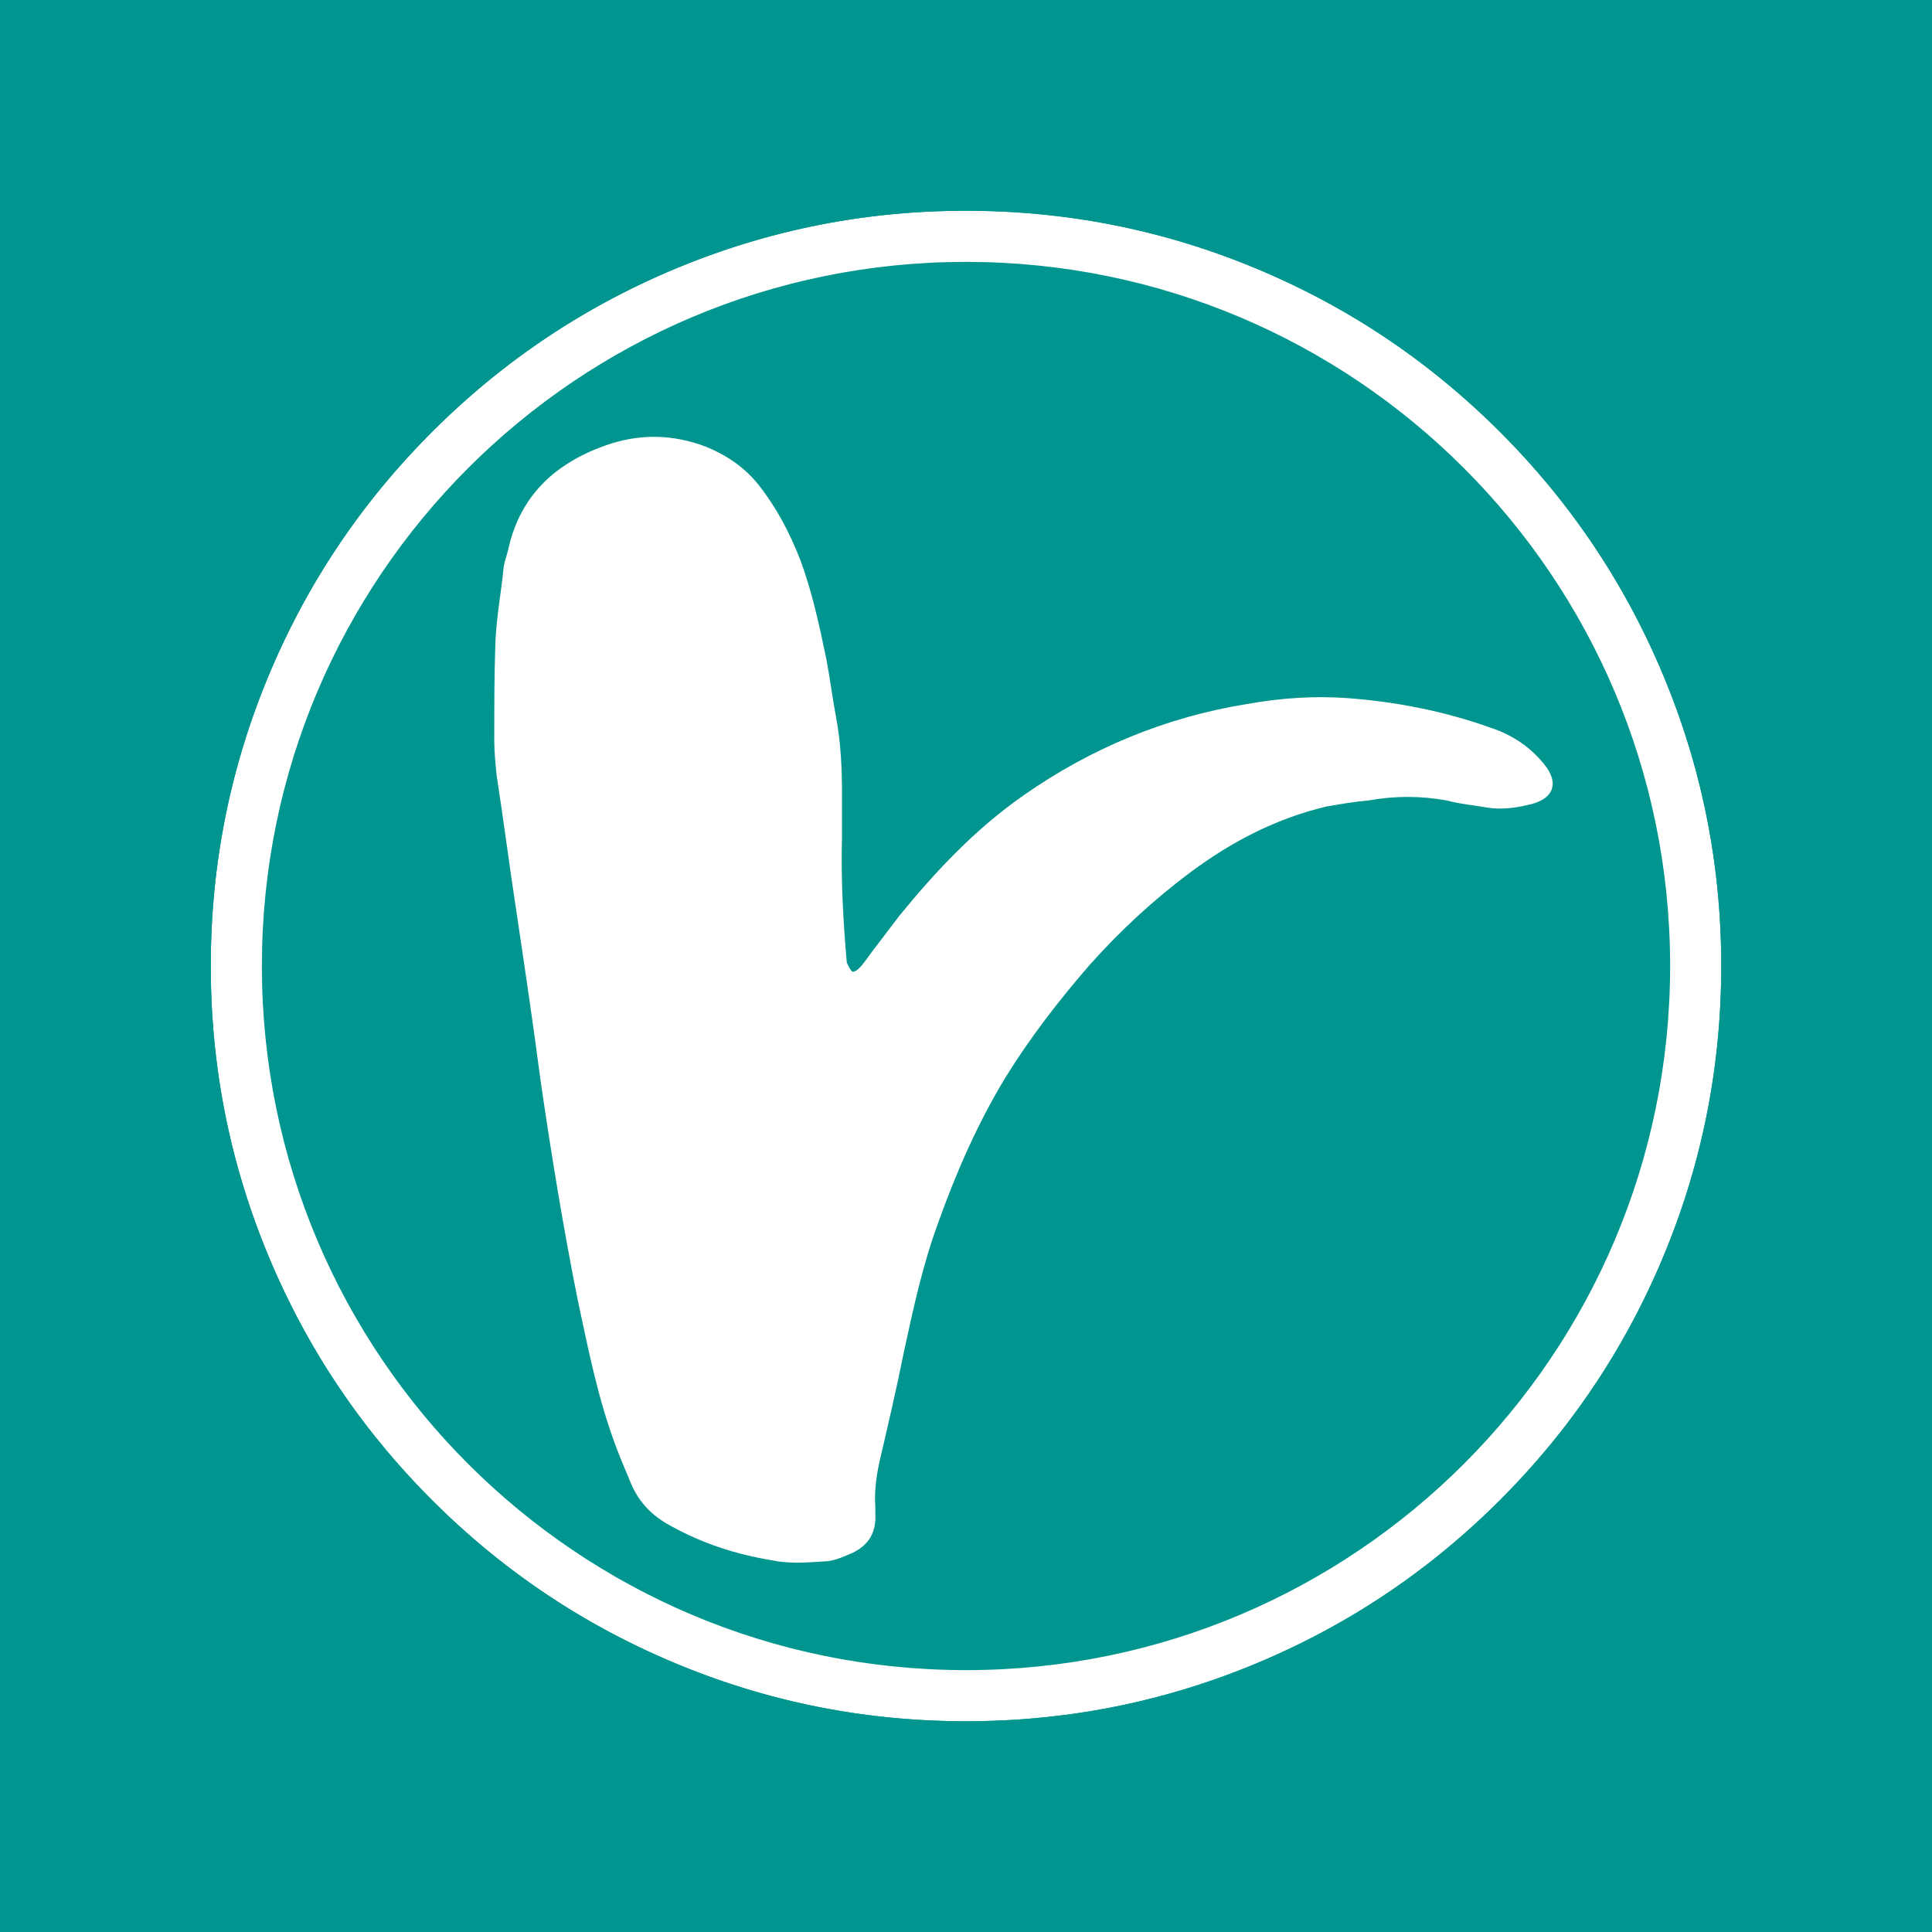 <svg width="256" height="256" viewBox="0 0 256 256" fill="none" xmlns="http://www.w3.org/2000/svg">
<rect width="256" height="256" fill="#00968F"/>
<path d="M228.069 127.01L228.055 126.008L228.031 125.007L227.998 124.006L227.954 123.005L227.901 122.006L227.838 121.006L227.766 120.009L227.683 119.011L227.59 118.014L227.488 117.019L227.376 116.025L227.253 115.032L227.121 114.04L226.978 113.05L226.826 112.061L226.664 111.074L226.491 110.089L226.308 109.106L226.116 108.124L225.913 107.145L225.7 106.167L225.478 105.192L225.246 104.219L225.003 103.249L224.751 102.281L224.488 101.316L224.216 100.353L223.935 99.393L223.643 98.436L223.342 97.482L223.031 96.531L222.711 95.583L222.381 94.638L222.041 93.697L221.692 92.758L221.334 91.824L220.967 90.892L220.59 89.964L220.211 89.055L219.817 88.135L219.414 87.219L219.001 86.306L218.58 85.398L218.15 84.494L217.711 83.595L217.263 82.7L216.806 81.809L216.341 80.924L215.867 80.043L215.383 79.166L214.891 78.296L214.39 77.429L213.881 76.569L213.363 75.713L212.836 74.863L212.3 74.018L211.756 73.178L211.204 72.344L210.643 71.516L210.073 70.694L209.495 69.877L208.909 69.067L208.315 68.262L207.713 67.463L207.102 66.67L206.484 65.884L205.857 65.103L205.223 64.329L204.581 63.562L203.931 62.8L203.274 62.045L202.609 61.297L201.937 60.555L201.257 59.819L200.571 59.09L199.877 58.368L199.172 57.649L198.771 57.245L198.059 56.54L197.341 55.842L196.616 55.151L195.885 54.467L195.147 53.791L194.402 53.122L193.651 52.46L192.894 51.806L192.13 51.159L191.36 50.52L190.583 49.889L189.8 49.266L189.011 48.651L188.216 48.044L187.415 47.444L186.608 46.853L185.795 46.271L184.976 45.696L184.151 45.13L183.321 44.573L182.485 44.023L181.643 43.483L180.796 42.951L179.943 42.427L179.086 41.913L178.223 41.407L177.354 40.909L176.481 40.421L175.603 39.941L174.72 39.47L173.833 39.008L172.94 38.555L172.043 38.111L171.142 37.675L170.236 37.249L169.326 36.831L168.412 36.422L167.489 36.021L166.966 35.798L166.042 35.412L165.115 35.035L164.183 34.668L163.249 34.31L162.311 33.961L161.369 33.621L160.425 33.291L159.476 32.971L158.525 32.66L157.571 32.359L156.614 32.067L155.655 31.785L154.692 31.513L153.727 31.251L152.759 30.999L151.788 30.756L150.816 30.523L149.841 30.301L148.863 30.088L147.884 29.886L146.902 29.693L145.919 29.51L144.934 29.338L143.947 29.175L142.958 29.023L141.968 28.88L140.976 28.747L139.983 28.625L138.989 28.512L137.993 28.41L136.997 28.317L135.999 28.235L135.001 28.162L134.001 28.099L133.002 28.046L132.001 28.002L131.001 27.969L129.999 27.945L128.997 27.93L128.011 27.926L127.01 27.93L126.008 27.945L125.007 27.968L124.006 28.002L123.006 28.045L122.006 28.098L121.007 28.161L120.009 28.234L119.011 28.317L118.015 28.409L117.019 28.512L116.025 28.624L115.032 28.746L114.04 28.879L113.05 29.021L112.062 29.174L111.075 29.336L110.089 29.509L109.106 29.691L108.124 29.884L107.145 30.086L106.168 30.299L105.192 30.521L104.22 30.754L103.249 30.996L102.281 31.249L101.316 31.511L100.353 31.783L99.394 32.065L98.436 32.356L97.482 32.657L96.531 32.968L95.583 33.289L94.638 33.619L93.697 33.958L92.759 34.307L91.824 34.665L90.893 35.032L89.965 35.409L89.056 35.788L88.135 36.183L87.219 36.586L86.306 36.998L85.398 37.419L84.495 37.849L83.595 38.288L82.7 38.736L81.81 39.193L80.924 39.658L80.043 40.133L79.167 40.616L78.296 41.108L77.43 41.609L76.569 42.118L75.713 42.637L74.863 43.163L74.018 43.699L73.179 44.243L72.345 44.796L71.517 45.357L70.694 45.926L69.878 46.504L69.067 47.09L68.262 47.684L67.463 48.287L66.671 48.897L65.884 49.516L65.104 50.142L64.33 50.776L63.562 51.418L62.8 52.068L62.046 52.725L61.297 53.39L60.555 54.062L59.819 54.742L59.091 55.429L58.368 56.123L57.649 56.827L57.245 57.228L56.541 57.94L55.843 58.658L55.152 59.383L54.468 60.114L53.791 60.852L53.122 61.597L52.46 62.348L51.806 63.106L51.16 63.87L50.521 64.64L49.89 65.416L49.267 66.199L48.651 66.988L48.044 67.783L47.445 68.584L46.854 69.391L46.271 70.204L45.697 71.023L45.131 71.848L44.573 72.678L44.024 73.515L43.483 74.356L42.951 75.203L42.428 76.056L41.913 76.914L41.407 77.777L40.91 78.645L40.421 79.518L39.941 80.396L39.471 81.279L39.009 82.167L38.556 83.059L38.111 83.956L37.676 84.857L37.249 85.763L36.832 86.673L36.423 87.587L36.021 88.51L35.798 89.033L35.412 89.957L35.036 90.885L34.668 91.816L34.31 92.751L33.962 93.689L33.622 94.63L33.292 95.575L32.971 96.523L32.661 97.474L32.359 98.428L32.068 99.385L31.786 100.344L31.514 101.307L31.252 102.272L30.999 103.24L30.757 104.211L30.524 105.183L30.301 106.158L30.089 107.136L29.886 108.115L29.693 109.097L29.511 110.08L29.338 111.065L29.176 112.052L29.023 113.041L28.881 114.031L28.748 115.023L28.625 116.016L28.513 117.01L28.41 118.006L28.318 119.002L28.235 120L28.162 120.998L28.099 121.998L28.046 122.998L28.003 123.998L27.969 124.999L27.945 126L27.931 127.002L27.926 127.988L27.931 128.989L27.945 129.991L27.969 130.992L28.003 131.993L28.046 132.994L28.099 133.993L28.162 134.993L28.234 135.99L28.317 136.988L28.41 137.985L28.512 138.98L28.624 139.974L28.747 140.967L28.879 141.959L29.022 142.949L29.174 143.938L29.337 144.924L29.509 145.91L29.692 146.893L29.884 147.875L30.087 148.854L30.299 149.831L30.522 150.807L30.754 151.779L30.997 152.75L31.249 153.718L31.511 154.683L31.783 155.646L32.065 156.606L32.357 157.563L32.658 158.517L32.969 159.468L33.289 160.416L33.619 161.361L33.959 162.303L34.307 163.24L34.665 164.175L35.033 165.107L35.409 166.035L35.789 166.943L36.183 167.864L36.587 168.781L36.999 169.693L37.42 170.601L37.85 171.505L38.289 172.405L38.737 173.3L39.193 174.19L39.659 175.076L40.133 175.956L40.617 176.833L41.109 177.704L41.609 178.57L42.119 179.431L42.637 180.286L43.164 181.136L43.699 181.981L44.243 182.821L44.796 183.655L45.357 184.483L45.927 185.305L46.504 186.122L47.09 186.932L47.685 187.737L48.287 188.536L48.898 189.329L49.516 190.115L50.143 190.896L50.777 191.67L51.419 192.438L52.069 193.199L52.726 193.954L53.391 194.702L54.063 195.444L54.742 196.18L55.429 196.909L56.123 197.631L56.828 198.35L57.229 198.754L57.94 199.459L58.659 200.157L59.383 200.848L60.115 201.531L60.853 202.208L61.598 202.877L62.349 203.539L63.106 204.193L63.87 204.84L64.64 205.479L65.417 206.11L66.2 206.733L66.989 207.348L67.784 207.955L68.585 208.555L69.392 209.146L70.205 209.728L71.024 210.303L71.849 210.869L72.679 211.426L73.515 211.975L74.357 212.516L75.204 213.048L76.056 213.571L76.914 214.086L77.777 214.592L78.645 215.089L79.518 215.578L80.397 216.058L81.279 216.529L82.167 216.991L83.059 217.444L83.956 217.888L84.858 218.324L85.763 218.75L86.673 219.168L87.588 219.576L88.51 219.978L89.034 220.202L89.958 220.587L90.885 220.964L91.817 221.331L92.751 221.689L93.689 222.038L94.631 222.378L95.575 222.708L96.523 223.028L97.474 223.339L98.428 223.64L99.385 223.932L100.345 224.214L101.308 224.486L102.273 224.748L103.241 225.001L104.211 225.243L105.184 225.475L106.159 225.698L107.136 225.911L108.116 226.114L109.097 226.306L110.081 226.489L111.066 226.661L112.053 226.824L113.042 226.977L114.032 227.119L115.024 227.252L116.017 227.374L117.011 227.486L118.007 227.589L119.003 227.682L120.001 227.765L120.999 227.837L121.998 227.9L122.998 227.953L123.999 227.997L125 228.03L126.001 228.055L127.003 228.068L127.988 228.073L128.99 228.068L129.992 228.055L130.992 228.03L131.993 227.997L132.994 227.954L133.994 227.901L134.993 227.838L135.991 227.765L136.988 227.683L137.985 227.59L138.98 227.488L139.975 227.375L140.967 227.253L141.959 227.12L142.949 226.978L143.938 226.825L144.925 226.663L145.91 226.49L146.894 226.308L147.875 226.115L148.855 225.913L149.832 225.7L150.807 225.478L151.78 225.245L152.75 225.003L153.718 224.751L154.684 224.488L155.647 224.216L156.606 223.934L157.563 223.643L158.517 223.341L159.468 223.031L160.416 222.71L161.361 222.38L162.303 222.041L163.241 221.692L164.176 221.334L165.107 220.967L166.035 220.59L166.944 220.211L167.864 219.816L168.781 219.413L169.693 219.001L170.601 218.58L171.505 218.15L172.404 217.711L173.3 217.263L174.19 216.806L175.076 216.341L175.957 215.866L176.833 215.383L177.704 214.891L178.57 214.39L179.431 213.881L180.287 213.363L181.137 212.835L181.982 212.3L182.821 211.756L183.655 211.203L184.483 210.642L185.305 210.073L186.122 209.495L186.933 208.909L187.738 208.315L188.536 207.712L189.329 207.102L190.116 206.483L190.896 205.857L191.67 205.223L192.438 204.581L193.199 203.931L193.954 203.274L194.703 202.608L195.445 201.936L196.18 201.257L196.909 200.57L197.631 199.876L198.35 199.172L198.754 198.771L199.459 198.059L200.157 197.341L200.848 196.616L201.532 195.884L202.209 195.146L202.877 194.402L203.539 193.651L204.193 192.893L204.84 192.129L205.479 191.359L206.11 190.583L206.733 189.8L207.349 189.011L207.956 188.216L208.555 187.414L209.146 186.607L209.729 185.794L210.303 184.975L210.869 184.151L211.427 183.32L211.976 182.484L212.517 181.642L213.049 180.796L213.572 179.943L214.087 179.085L214.593 178.222L215.09 177.354L215.579 176.481L216.058 175.603L216.529 174.72L216.991 173.832L217.444 172.94L217.889 172.043L218.324 171.142L218.751 170.236L219.168 169.326L219.577 168.412L219.979 167.489L220.202 166.966L220.587 166.042L220.964 165.114L221.331 164.183L221.689 163.249L222.038 162.31L222.378 161.369L222.708 160.424L223.028 159.476L223.339 158.525L223.641 157.571L223.932 156.614L224.214 155.654L224.486 154.692L224.749 153.727L225.001 152.759L225.243 151.788L225.476 150.816L225.699 149.84L225.911 148.863L226.114 147.884L226.307 146.902L226.489 145.918L226.662 144.933L226.824 143.946L226.977 142.958L227.119 141.967L227.252 140.976L227.375 139.983L227.487 138.988L227.59 137.993L227.682 136.997L227.765 135.999L227.837 135.001L227.9 134.002L227.954 133.001L227.997 132.001L228.031 131L228.054 129.999L228.069 128.997L228.073 128.011V127.988L228.069 127.01Z" fill="white"/>
<path d="M34.7 128C34.7 76.472 76.472 34.7 128 34.7C179.528 34.7 221.3 76.472 221.3 128C221.3 179.528 179.528 221.3 128 221.3C76.472 221.3 34.7 179.528 34.7 128ZM111.569 105.123C111.569 101.809 111.411 98.338 110.78 95.024C110.307 92.499 109.991 89.974 109.518 87.45C108.571 82.874 107.624 78.455 106.046 74.195C104.626 70.565 102.89 67.252 100.523 64.254C98.63 61.887 96.263 60.309 93.58 59.204C89.004 57.468 84.586 57.468 80.168 59.046C73.54 61.413 68.964 65.674 67.386 72.617C67.228 73.406 66.913 74.195 66.755 74.984C66.439 78.297 65.808 81.611 65.65 84.925C65.492 89.343 65.492 93.761 65.492 98.18C65.492 99.6 65.65 101.178 65.808 102.756C66.755 108.91 67.544 115.064 68.49 121.218C69.595 128.635 70.7 136.051 71.646 143.31C73.067 153.093 74.645 162.719 76.538 172.186C77.958 178.814 79.221 185.283 81.588 191.595C82.219 193.331 83.008 195.067 83.639 196.645C84.744 199.17 86.479 200.905 88.846 202.168C93.107 204.535 97.525 205.955 102.259 206.744C104.468 207.217 106.835 207.059 109.044 206.902C110.307 206.902 111.411 206.428 112.516 205.955C114.883 205.008 116.145 203.272 115.987 200.59C115.987 200.274 115.987 199.959 115.987 199.643C115.829 197.592 116.145 195.382 116.618 193.331C117.723 188.597 118.828 183.863 119.774 179.129C121.037 173.291 122.299 167.452 124.35 161.93C126.717 155.302 129.558 148.832 133.187 142.836C136.501 137.471 140.288 132.579 144.391 127.846C148.493 123.269 152.912 119.167 157.803 115.537C163.326 111.435 169.165 108.437 175.792 106.859C177.686 106.543 179.421 106.227 181.315 106.07C184.787 105.438 188.258 105.438 191.73 106.07C193.465 106.543 195.359 106.701 197.095 107.016C199.146 107.332 201.04 107.016 202.933 106.543C205.931 105.754 206.562 103.703 204.669 101.336C202.775 98.969 200.408 97.391 197.568 96.444C191.414 94.235 184.944 92.972 178.475 92.499C174.056 92.183 169.638 92.499 165.22 93.288C154.49 95.024 144.548 99.127 135.554 105.438C129.242 109.857 124.035 115.38 119.143 121.376C118.196 122.638 117.092 124.058 116.145 125.321C115.514 126.11 114.883 127.057 114.251 127.846C113.62 128.635 112.989 128.95 112.831 128.635C112.516 128.319 112.358 127.846 112.2 127.53C111.727 122.007 111.411 116.484 111.569 110.961C111.569 109.068 111.569 107.016 111.569 105.123ZM127.988 23L129.02 23.005L130.068 23.02L131.117 23.044L132.166 23.079L133.214 23.125L134.262 23.18L135.31 23.246L136.357 23.322L137.403 23.408L138.448 23.505L139.493 23.612L140.536 23.73L141.579 23.858L142.619 23.997L143.659 24.147L144.697 24.307L145.734 24.477L146.769 24.658L147.801 24.85L148.832 25.052L149.861 25.264L150.888 25.488L151.912 25.721L152.934 25.965L153.953 26.22L154.97 26.484L155.983 26.76L156.994 27.045L158.002 27.341L159.007 27.647L160.009 27.963L161.006 28.289L162.002 28.625L162.993 28.971L163.981 29.327L164.965 29.693L165.945 30.068L166.922 30.453L167.894 30.848L168.863 31.252L169.421 31.489L170.378 31.906L171.336 32.334L172.29 32.772L173.24 33.219L174.186 33.675L175.126 34.141L176.062 34.616L176.994 35.1L177.921 35.594L178.843 36.098L179.759 36.61L180.671 37.132L181.577 37.663L182.478 38.203L183.372 38.753L184.262 39.311L185.146 39.879L186.024 40.455L186.897 41.04L187.763 41.635L188.623 42.238L189.477 42.849L190.325 43.47L191.166 44.098L192.001 44.736L192.829 45.381L193.651 46.035L194.466 46.697L195.274 47.367L196.076 48.046L196.87 48.732L197.658 49.425L198.439 50.127L199.213 50.836L199.98 51.552L200.74 52.276L201.492 53.007L202.237 53.745L202.665 54.175L203.396 54.921L204.123 55.677L204.842 56.441L205.555 57.212L206.26 57.989L206.957 58.774L207.646 59.565L208.328 60.364L209.001 61.169L209.667 61.981L210.325 62.8L210.974 63.625L211.615 64.457L212.247 65.295L212.872 66.14L213.487 66.991L214.094 67.848L214.692 68.712L215.282 69.581L215.862 70.457L216.434 71.338L216.996 72.225L217.55 73.118L218.095 74.016L218.63 74.92L219.156 75.829L219.672 76.743L220.18 77.663L220.678 78.588L221.166 79.517L221.646 80.451L222.116 81.39L222.577 82.333L223.028 83.281L223.47 84.233L223.902 85.19L224.325 86.15L224.739 87.115L225.137 88.067L225.531 89.04L225.917 90.016L226.293 90.996L226.658 91.98L227.015 92.967L227.361 93.959L227.698 94.953L228.024 95.951L228.341 96.953L228.647 97.957L228.943 98.965L229.229 99.976L229.505 100.99L229.77 102.006L230.025 103.025L230.269 104.047L230.503 105.071L230.726 106.097L230.94 107.126L231.142 108.157L231.334 109.19L231.516 110.224L231.686 111.261L231.847 112.299L231.997 113.338L232.136 114.379L232.265 115.422L232.383 116.465L232.49 117.51L232.588 118.555L232.675 119.602L232.751 120.649L232.817 121.696L232.873 122.744L232.919 123.793L232.954 124.841L232.98 125.891L232.995 126.939L233 127.988V128.011L232.995 129.02L232.98 130.069L232.956 131.117L232.921 132.166L232.875 133.215L232.82 134.262L232.754 135.31L232.678 136.357L232.592 137.403L232.495 138.448L232.387 139.493L232.269 140.536L232.142 141.579L232.003 142.62L231.853 143.659L231.693 144.698L231.523 145.734L231.342 146.769L231.15 147.801L230.948 148.832L230.735 149.861L230.513 150.888L230.279 151.912L230.035 152.934L229.78 153.953L229.516 154.97L229.24 155.983L228.955 156.994L228.659 158.002L228.353 159.007L228.037 160.009L227.711 161.007L227.375 162.002L227.029 162.993L226.673 163.981L226.307 164.965L225.932 165.945L225.547 166.922L225.153 167.894L224.748 168.863L224.51 169.421L224.094 170.379L223.666 171.337L223.228 172.291L222.781 173.24L222.325 174.186L221.859 175.126L221.384 176.063L220.899 176.994L220.405 177.921L219.902 178.843L219.389 179.759L218.868 180.671L218.336 181.577L217.796 182.478L217.247 183.373L216.689 184.262L216.121 185.146L215.545 186.025L214.959 186.897L214.365 187.763L213.762 188.623L213.151 189.477L212.53 190.325L211.901 191.166L211.264 192.001L210.618 192.829L209.964 193.651L209.302 194.466L208.632 195.274L207.954 196.076L207.268 196.871L206.574 197.659L205.873 198.439L205.164 199.213L204.447 199.98L203.724 200.74L202.992 201.492L202.254 202.238L201.824 202.665L201.079 203.396L200.322 204.123L199.559 204.843L198.788 205.555L198.01 206.259L197.226 206.957L196.434 207.646L195.636 208.328L194.831 209.002L194.018 209.667L193.2 210.325L192.375 210.974L191.543 211.615L190.705 212.248L189.86 212.872L189.009 213.487L188.151 214.094L187.288 214.692L186.418 215.282L185.543 215.862L184.662 216.434L183.775 216.997L182.882 217.55L181.984 218.094L181.08 218.63L180.171 219.156L179.256 219.672L178.337 220.18L177.412 220.678L176.483 221.167L175.549 221.646L174.61 222.117L173.666 222.577L172.719 223.028L171.766 223.47L170.81 223.902L169.85 224.325L168.885 224.739L167.933 225.137L166.96 225.532L165.984 225.917L165.004 226.293L164.02 226.659L163.033 227.015L162.041 227.361L161.046 227.698L160.049 228.024L159.047 228.341L158.042 228.647L157.034 228.943L156.024 229.229L155.01 229.505L153.994 229.77L152.974 230.025L151.953 230.269L150.929 230.503L149.902 230.727L148.874 230.94L147.843 231.143L146.81 231.334L145.775 231.516L144.739 231.686L143.701 231.847L142.661 231.997L141.62 232.136L140.578 232.265L139.534 232.383L138.49 232.491L137.445 232.588L136.398 232.675L135.351 232.751L134.303 232.817L133.256 232.873L132.207 232.919L131.159 232.955L130.11 232.98L129.06 232.995L128.011 233L126.98 232.995L125.931 232.981L124.882 232.956L123.834 232.921L122.785 232.875L121.737 232.82L120.69 232.754L119.643 232.678L118.597 232.592L117.551 232.495L116.507 232.388L115.463 232.27L114.421 232.142L113.38 232.003L112.34 231.853L111.302 231.693L110.266 231.523L109.231 231.342L108.198 231.15L107.167 230.948L106.139 230.735L105.112 230.513L104.088 230.279L103.066 230.035L102.047 229.78L101.03 229.516L100.016 229.24L99.005 228.955L97.998 228.659L96.993 228.354L95.991 228.037L94.993 227.711L93.998 227.375L93.007 227.029L92.019 226.673L91.035 226.307L90.054 225.932L89.078 225.547L88.105 225.153L87.137 224.748L86.579 224.511L85.621 224.094L84.663 223.666L83.709 223.229L82.759 222.781L81.814 222.325L80.873 221.859L79.937 221.384L79.005 220.899L78.079 220.405L77.157 219.902L76.24 219.389L75.329 218.868L74.423 218.337L73.522 217.796L72.627 217.247L71.737 216.688L70.853 216.121L69.975 215.545L69.103 214.959L68.237 214.365L67.376 213.762L66.523 213.151L65.675 212.53L64.834 211.901L63.999 211.264L63.17 210.619L62.349 209.964L61.534 209.302L60.725 208.633L59.924 207.954L59.129 207.268L58.341 206.574L57.56 205.873L56.786 205.164L56.02 204.448L55.26 203.724L54.507 202.993L53.762 202.254L53.334 201.825L52.604 201.079L51.877 200.323L51.157 199.559L50.445 198.788L49.74 198.011L49.043 197.226L48.353 196.434L47.672 195.636L46.998 194.831L46.332 194.019L45.675 193.2L45.026 192.375L44.385 191.543L43.752 190.705L43.128 189.86L42.512 189.009L41.905 188.151L41.307 187.288L40.718 186.419L40.137 185.543L39.566 184.662L39.003 183.775L38.45 182.882L37.905 181.984L37.37 181.08L36.844 180.171L36.328 179.257L35.82 178.337L35.322 177.412L34.833 176.483L34.354 175.549L33.883 174.61L33.423 173.666L32.972 172.719L32.53 171.766L32.097 170.81L31.674 169.85L31.261 168.885L30.863 167.933L30.468 166.96L30.083 165.984L29.707 165.004L29.341 164.02L28.985 163.033L28.639 162.041L28.302 161.047L27.976 160.049L27.659 159.047L27.353 158.042L27.057 157.035L26.771 156.024L26.495 155.01L26.23 153.994L25.975 152.974L25.731 151.953L25.497 150.929L25.273 149.903L25.06 148.874L24.858 147.843L24.666 146.81L24.484 145.775L24.313 144.739L24.153 143.701L24.003 142.661L23.864 141.621L23.735 140.578L23.617 139.534L23.509 138.49L23.412 137.445L23.325 136.398L23.248 135.351L23.182 134.303L23.127 133.256L23.081 132.207L23.046 131.159L23.02 130.11L23.005 129.06L23 128.011L23.005 126.979L23.02 125.931L23.044 124.882L23.079 123.833L23.125 122.785L23.18 121.737L23.246 120.69L23.322 119.643L23.408 118.597L23.505 117.551L23.612 116.507L23.73 115.463L23.858 114.421L23.997 113.38L24.147 112.34L24.307 111.302L24.477 110.266L24.658 109.231L24.85 108.198L25.052 107.167L25.264 106.139L25.488 105.112L25.721 104.088L25.965 103.066L26.22 102.047L26.484 101.03L26.76 100.016L27.045 99.006L27.341 97.998L27.647 96.993L27.963 95.991L28.289 94.993L28.625 93.998L28.971 93.007L29.327 92.019L29.693 91.035L30.068 90.054L30.453 89.078L30.848 88.105L31.252 87.137L31.489 86.579L31.906 85.621L32.334 84.663L32.772 83.709L33.219 82.759L33.675 81.814L34.141 80.873L34.616 79.937L35.1 79.005L35.594 78.079L36.098 77.157L36.61 76.24L37.132 75.329L37.663 74.423L38.203 73.522L38.753 72.627L39.311 71.737L39.879 70.853L40.455 69.975L41.04 69.103L41.635 68.237L42.238 67.376L42.849 66.523L43.469 65.675L44.098 64.834L44.736 63.999L45.381 63.17L46.035 62.349L46.697 61.534L47.367 60.725L48.046 59.924L48.732 59.129L49.425 58.341L50.127 57.56L50.836 56.787L51.552 56.02L52.276 55.26L53.007 54.508L53.745 53.762L54.175 53.334L54.921 52.604L55.677 51.877L56.441 51.157L57.212 50.445L57.989 49.74L58.774 49.043L59.565 48.353L60.364 47.672L61.169 46.998L61.981 46.332L62.8 45.675L63.625 45.026L64.457 44.385L65.295 43.752L66.14 43.128L66.991 42.512L67.848 41.905L68.712 41.307L69.581 40.718L70.457 40.137L71.338 39.566L72.225 39.003L73.118 38.45L74.016 37.905L74.92 37.37L75.829 36.844L76.743 36.328L77.663 35.82L78.588 35.322L79.517 34.833L80.451 34.354L81.39 33.884L82.333 33.423L83.281 32.972L84.233 32.53L85.19 32.097L86.15 31.674L87.115 31.261L88.067 30.863L89.039 30.468L90.016 30.083L90.996 29.707L91.98 29.341L92.967 28.985L93.958 28.639L94.953 28.302L95.951 27.976L96.953 27.659L97.957 27.353L98.965 27.057L99.976 26.771L100.989 26.495L102.006 26.23L103.025 25.975L104.047 25.731L105.071 25.497L106.097 25.273L107.126 25.06L108.157 24.858L109.19 24.666L110.224 24.484L111.261 24.313L112.299 24.153L113.338 24.003L114.379 23.864L115.422 23.735L116.465 23.617L117.51 23.509L118.555 23.412L119.601 23.325L120.648 23.248L121.696 23.182L122.744 23.127L123.793 23.081L124.841 23.046L125.89 23.02L126.939 23.005L127.988 23ZM128.011 27.926L127.01 27.931L126.008 27.945L125.007 27.969L124.006 28.002L123.006 28.046L122.006 28.099L121.007 28.162L120.009 28.234L119.011 28.317L118.015 28.409L117.019 28.512L116.025 28.624L115.032 28.747L114.04 28.879L113.05 29.021L112.062 29.174L111.075 29.336L110.089 29.509L109.106 29.691L108.124 29.884L107.145 30.087L106.168 30.299L105.193 30.522L104.22 30.754L103.249 30.997L102.281 31.249L101.316 31.511L100.353 31.783L99.394 32.065L98.436 32.356L97.482 32.658L96.531 32.969L95.583 33.289L94.639 33.619L93.697 33.958L92.759 34.307L91.824 34.665L90.893 35.033L89.965 35.409L89.056 35.788L88.135 36.183L87.219 36.586L86.306 36.999L85.398 37.42L84.495 37.85L83.595 38.289L82.7 38.736L81.81 39.193L80.924 39.659L80.043 40.133L79.167 40.616L78.296 41.108L77.43 41.609L76.569 42.119L75.713 42.637L74.863 43.164L74.018 43.699L73.179 44.243L72.345 44.796L71.517 45.357L70.694 45.926L69.878 46.504L69.067 47.09L68.262 47.684L67.463 48.287L66.671 48.897L65.884 49.516L65.104 50.142L64.33 50.777L63.562 51.419L62.801 52.068L62.046 52.726L61.297 53.39L60.555 54.063L59.82 54.742L59.091 55.429L58.368 56.123L57.649 56.827L57.245 57.229L56.541 57.94L55.843 58.658L55.152 59.383L54.468 60.115L53.791 60.853L53.122 61.597L52.461 62.348L51.806 63.106L51.16 63.87L50.521 64.64L49.89 65.416L49.267 66.199L48.651 66.988L48.044 67.783L47.445 68.585L46.854 69.392L46.271 70.205L45.697 71.024L45.131 71.848L44.573 72.679L44.024 73.515L43.483 74.356L42.951 75.204L42.428 76.056L41.913 76.914L41.407 77.777L40.91 78.645L40.421 79.518L39.942 80.396L39.471 81.279L39.009 82.167L38.556 83.059L38.111 83.956L37.676 84.857L37.249 85.763L36.832 86.673L36.423 87.587L36.021 88.51L35.798 89.033L35.412 89.957L35.036 90.885L34.668 91.816L34.31 92.751L33.962 93.689L33.622 94.63L33.292 95.575L32.971 96.523L32.661 97.474L32.359 98.428L32.068 99.385L31.786 100.345L31.514 101.307L31.252 102.273L30.999 103.24L30.757 104.211L30.524 105.184L30.301 106.159L30.089 107.136L29.886 108.115L29.693 109.097L29.511 110.08L29.338 111.066L29.176 112.053L29.023 113.041L28.881 114.032L28.748 115.023L28.625 116.016L28.513 117.011L28.41 118.006L28.318 119.003L28.235 120.001L28.162 120.998L28.099 121.998L28.046 122.998L28.003 123.998L27.969 124.999L27.945 126L27.931 127.002L27.926 127.988L27.931 128.99L27.945 129.992L27.969 130.992L28.003 131.993L28.046 132.994L28.099 133.994L28.162 134.993L28.235 135.991L28.317 136.988L28.41 137.985L28.512 138.98L28.624 139.974L28.747 140.967L28.879 141.959L29.022 142.949L29.174 143.938L29.337 144.925L29.509 145.91L29.692 146.893L29.884 147.875L30.087 148.855L30.299 149.832L30.522 150.807L30.754 151.78L30.997 152.75L31.249 153.718L31.511 154.684L31.783 155.646L32.065 156.606L32.357 157.563L32.658 158.517L32.969 159.468L33.289 160.416L33.619 161.361L33.959 162.303L34.307 163.241L34.665 164.176L35.033 165.107L35.409 166.035L35.789 166.944L36.183 167.864L36.587 168.781L36.999 169.693L37.42 170.601L37.85 171.505L38.289 172.405L38.737 173.3L39.193 174.19L39.659 175.076L40.133 175.956L40.617 176.833L41.109 177.704L41.609 178.57L42.119 179.431L42.637 180.287L43.164 181.137L43.699 181.982L44.244 182.821L44.796 183.655L45.357 184.483L45.927 185.305L46.504 186.122L47.09 186.933L47.685 187.737L48.287 188.536L48.898 189.329L49.516 190.116L50.143 190.896L50.777 191.67L51.419 192.438L52.069 193.199L52.726 193.954L53.391 194.703L54.063 195.444L54.742 196.18L55.429 196.909L56.123 197.631L56.828 198.35L57.229 198.754L57.94 199.459L58.659 200.157L59.384 200.848L60.115 201.532L60.853 202.208L61.598 202.877L62.349 203.539L63.106 204.193L63.87 204.84L64.64 205.479L65.417 206.11L66.2 206.733L66.989 207.349L67.784 207.955L68.585 208.555L69.392 209.146L70.205 209.729L71.024 210.303L71.849 210.869L72.679 211.427L73.515 211.976L74.357 212.516L75.204 213.049L76.056 213.572L76.914 214.087L77.777 214.593L78.645 215.09L79.519 215.579L80.397 216.058L81.279 216.529L82.167 216.991L83.059 217.444L83.956 217.889L84.858 218.324L85.763 218.751L86.673 219.168L87.588 219.577L88.51 219.979L89.034 220.202L89.958 220.587L90.885 220.964L91.817 221.331L92.751 221.689L93.689 222.038L94.631 222.378L95.575 222.708L96.523 223.028L97.474 223.339L98.428 223.641L99.385 223.932L100.345 224.214L101.308 224.486L102.273 224.749L103.241 225.001L104.211 225.243L105.184 225.476L106.159 225.698L107.136 225.911L108.116 226.114L109.097 226.306L110.081 226.489L111.066 226.662L112.053 226.824L113.042 226.977L114.032 227.119L115.024 227.252L116.017 227.374L117.011 227.487L118.007 227.59L119.003 227.682L120.001 227.765L120.999 227.837L121.998 227.9L122.998 227.954L123.999 227.997L125 228.031L126.001 228.055L127.003 228.069L127.988 228.073L128.99 228.069L129.992 228.055L130.993 228.031L131.993 227.998L132.994 227.954L133.994 227.901L134.993 227.838L135.991 227.766L136.988 227.683L137.985 227.59L138.98 227.488L139.975 227.376L140.967 227.253L141.959 227.12L142.949 226.978L143.938 226.825L144.925 226.663L145.91 226.49L146.894 226.308L147.875 226.116L148.855 225.913L149.832 225.7L150.807 225.478L151.78 225.245L152.751 225.003L153.718 224.751L154.684 224.488L155.647 224.216L156.606 223.935L157.563 223.643L158.517 223.342L159.468 223.031L160.416 222.71L161.361 222.381L162.303 222.041L163.241 221.692L164.176 221.334L165.107 220.967L166.035 220.59L166.944 220.211L167.864 219.817L168.781 219.413L169.693 219.001L170.601 218.58L171.505 218.15L172.404 217.711L173.3 217.263L174.19 216.806L175.076 216.341L175.957 215.867L176.833 215.383L177.704 214.891L178.57 214.39L179.431 213.881L180.287 213.363L181.137 212.836L181.982 212.3L182.821 211.756L183.655 211.204L184.483 210.643L185.305 210.073L186.122 209.495L186.933 208.909L187.738 208.315L188.536 207.712L189.329 207.102L190.116 206.484L190.896 205.857L191.67 205.223L192.438 204.581L193.199 203.931L193.954 203.274L194.703 202.609L195.445 201.937L196.18 201.257L196.909 200.571L197.631 199.876L198.35 199.172L198.754 198.771L199.459 198.059L200.157 197.341L200.848 196.616L201.532 195.885L202.209 195.146L202.877 194.402L203.539 193.651L204.193 192.894L204.84 192.129L205.479 191.359L206.11 190.583L206.733 189.8L207.349 189.011L207.956 188.216L208.555 187.415L209.146 186.608L209.729 185.795L210.303 184.976L210.869 184.151L211.427 183.32L211.976 182.484L212.517 181.643L213.049 180.796L213.572 179.943L214.087 179.086L214.593 178.223L215.09 177.354L215.579 176.481L216.058 175.603L216.529 174.72L216.991 173.833L217.444 172.94L217.889 172.043L218.324 171.142L218.751 170.236L219.168 169.326L219.577 168.412L219.979 167.489L220.202 166.966L220.587 166.042L220.964 165.115L221.331 164.183L221.689 163.249L222.038 162.31L222.378 161.369L222.708 160.424L223.028 159.476L223.339 158.526L223.641 157.571L223.932 156.614L224.214 155.655L224.486 154.692L224.749 153.727L225.001 152.759L225.243 151.788L225.476 150.816L225.699 149.84L225.911 148.863L226.114 147.884L226.307 146.902L226.489 145.919L226.662 144.933L226.824 143.947L226.977 142.958L227.119 141.967L227.252 140.976L227.375 139.983L227.487 138.989L227.59 137.993L227.682 136.997L227.765 135.999L227.837 135.001L227.9 134.002L227.954 133.002L227.997 132.001L228.031 131.001L228.054 129.999L228.069 128.997L228.073 128.011V127.988L228.069 127.01L228.055 126.008L228.031 125.007L227.998 124.006L227.954 123.006L227.901 122.006L227.838 121.007L227.766 120.009L227.683 119.011L227.59 118.015L227.488 117.019L227.376 116.025L227.253 115.032L227.121 114.041L226.978 113.05L226.826 112.062L226.664 111.075L226.491 110.089L226.308 109.106L226.116 108.124L225.913 107.145L225.7 106.168L225.478 105.192L225.246 104.22L225.003 103.249L224.751 102.281L224.488 101.316L224.216 100.353L223.935 99.394L223.643 98.436L223.342 97.482L223.031 96.531L222.711 95.583L222.381 94.638L222.041 93.697L221.692 92.759L221.334 91.824L220.967 90.893L220.59 89.965L220.211 89.056L219.817 88.135L219.414 87.219L219.001 86.306L218.58 85.398L218.15 84.494L217.711 83.595L217.263 82.7L216.806 81.809L216.341 80.924L215.867 80.043L215.383 79.167L214.891 78.296L214.39 77.43L213.881 76.569L213.363 75.713L212.836 74.863L212.3 74.018L211.756 73.179L211.204 72.345L210.643 71.516L210.073 70.694L209.496 69.877L208.909 69.067L208.315 68.262L207.713 67.463L207.102 66.671L206.484 65.884L205.857 65.104L205.223 64.33L204.581 63.562L203.931 62.8L203.274 62.045L202.609 61.297L201.937 60.555L201.257 59.819L200.571 59.091L199.877 58.368L199.172 57.649L198.771 57.245L198.059 56.54L197.341 55.842L196.616 55.151L195.885 54.468L195.147 53.791L194.402 53.122L193.651 52.46L192.894 51.806L192.13 51.16L191.36 50.521L190.583 49.889L189.8 49.266L189.011 48.651L188.216 48.044L187.415 47.445L186.608 46.854L185.795 46.271L184.976 45.697L184.151 45.13L183.321 44.573L182.485 44.024L181.643 43.483L180.796 42.951L179.943 42.428L179.086 41.913L178.223 41.407L177.354 40.91L176.481 40.421L175.603 39.941L174.72 39.47L173.833 39.008L172.94 38.555L172.044 38.111L171.142 37.676L170.236 37.249L169.326 36.831L168.412 36.423L167.489 36.021L166.966 35.798L166.042 35.412L165.115 35.036L164.183 34.668L163.249 34.31L162.311 33.961L161.369 33.622L160.425 33.292L159.476 32.971L158.525 32.66L157.571 32.359L156.614 32.068L155.655 31.786L154.692 31.514L153.727 31.251L152.759 30.999L151.788 30.756L150.816 30.524L149.841 30.301L148.864 30.088L147.884 29.886L146.902 29.693L145.919 29.511L144.934 29.338L143.947 29.175L142.958 29.023L141.968 28.88L140.976 28.748L139.983 28.625L138.989 28.513L137.993 28.41L136.997 28.317L135.999 28.235L135.001 28.162L134.001 28.099L133.002 28.046L132.001 28.003L131.001 27.969L129.999 27.945L128.997 27.931L128.011 27.926Z" fill="#00968F"/>
</svg>
